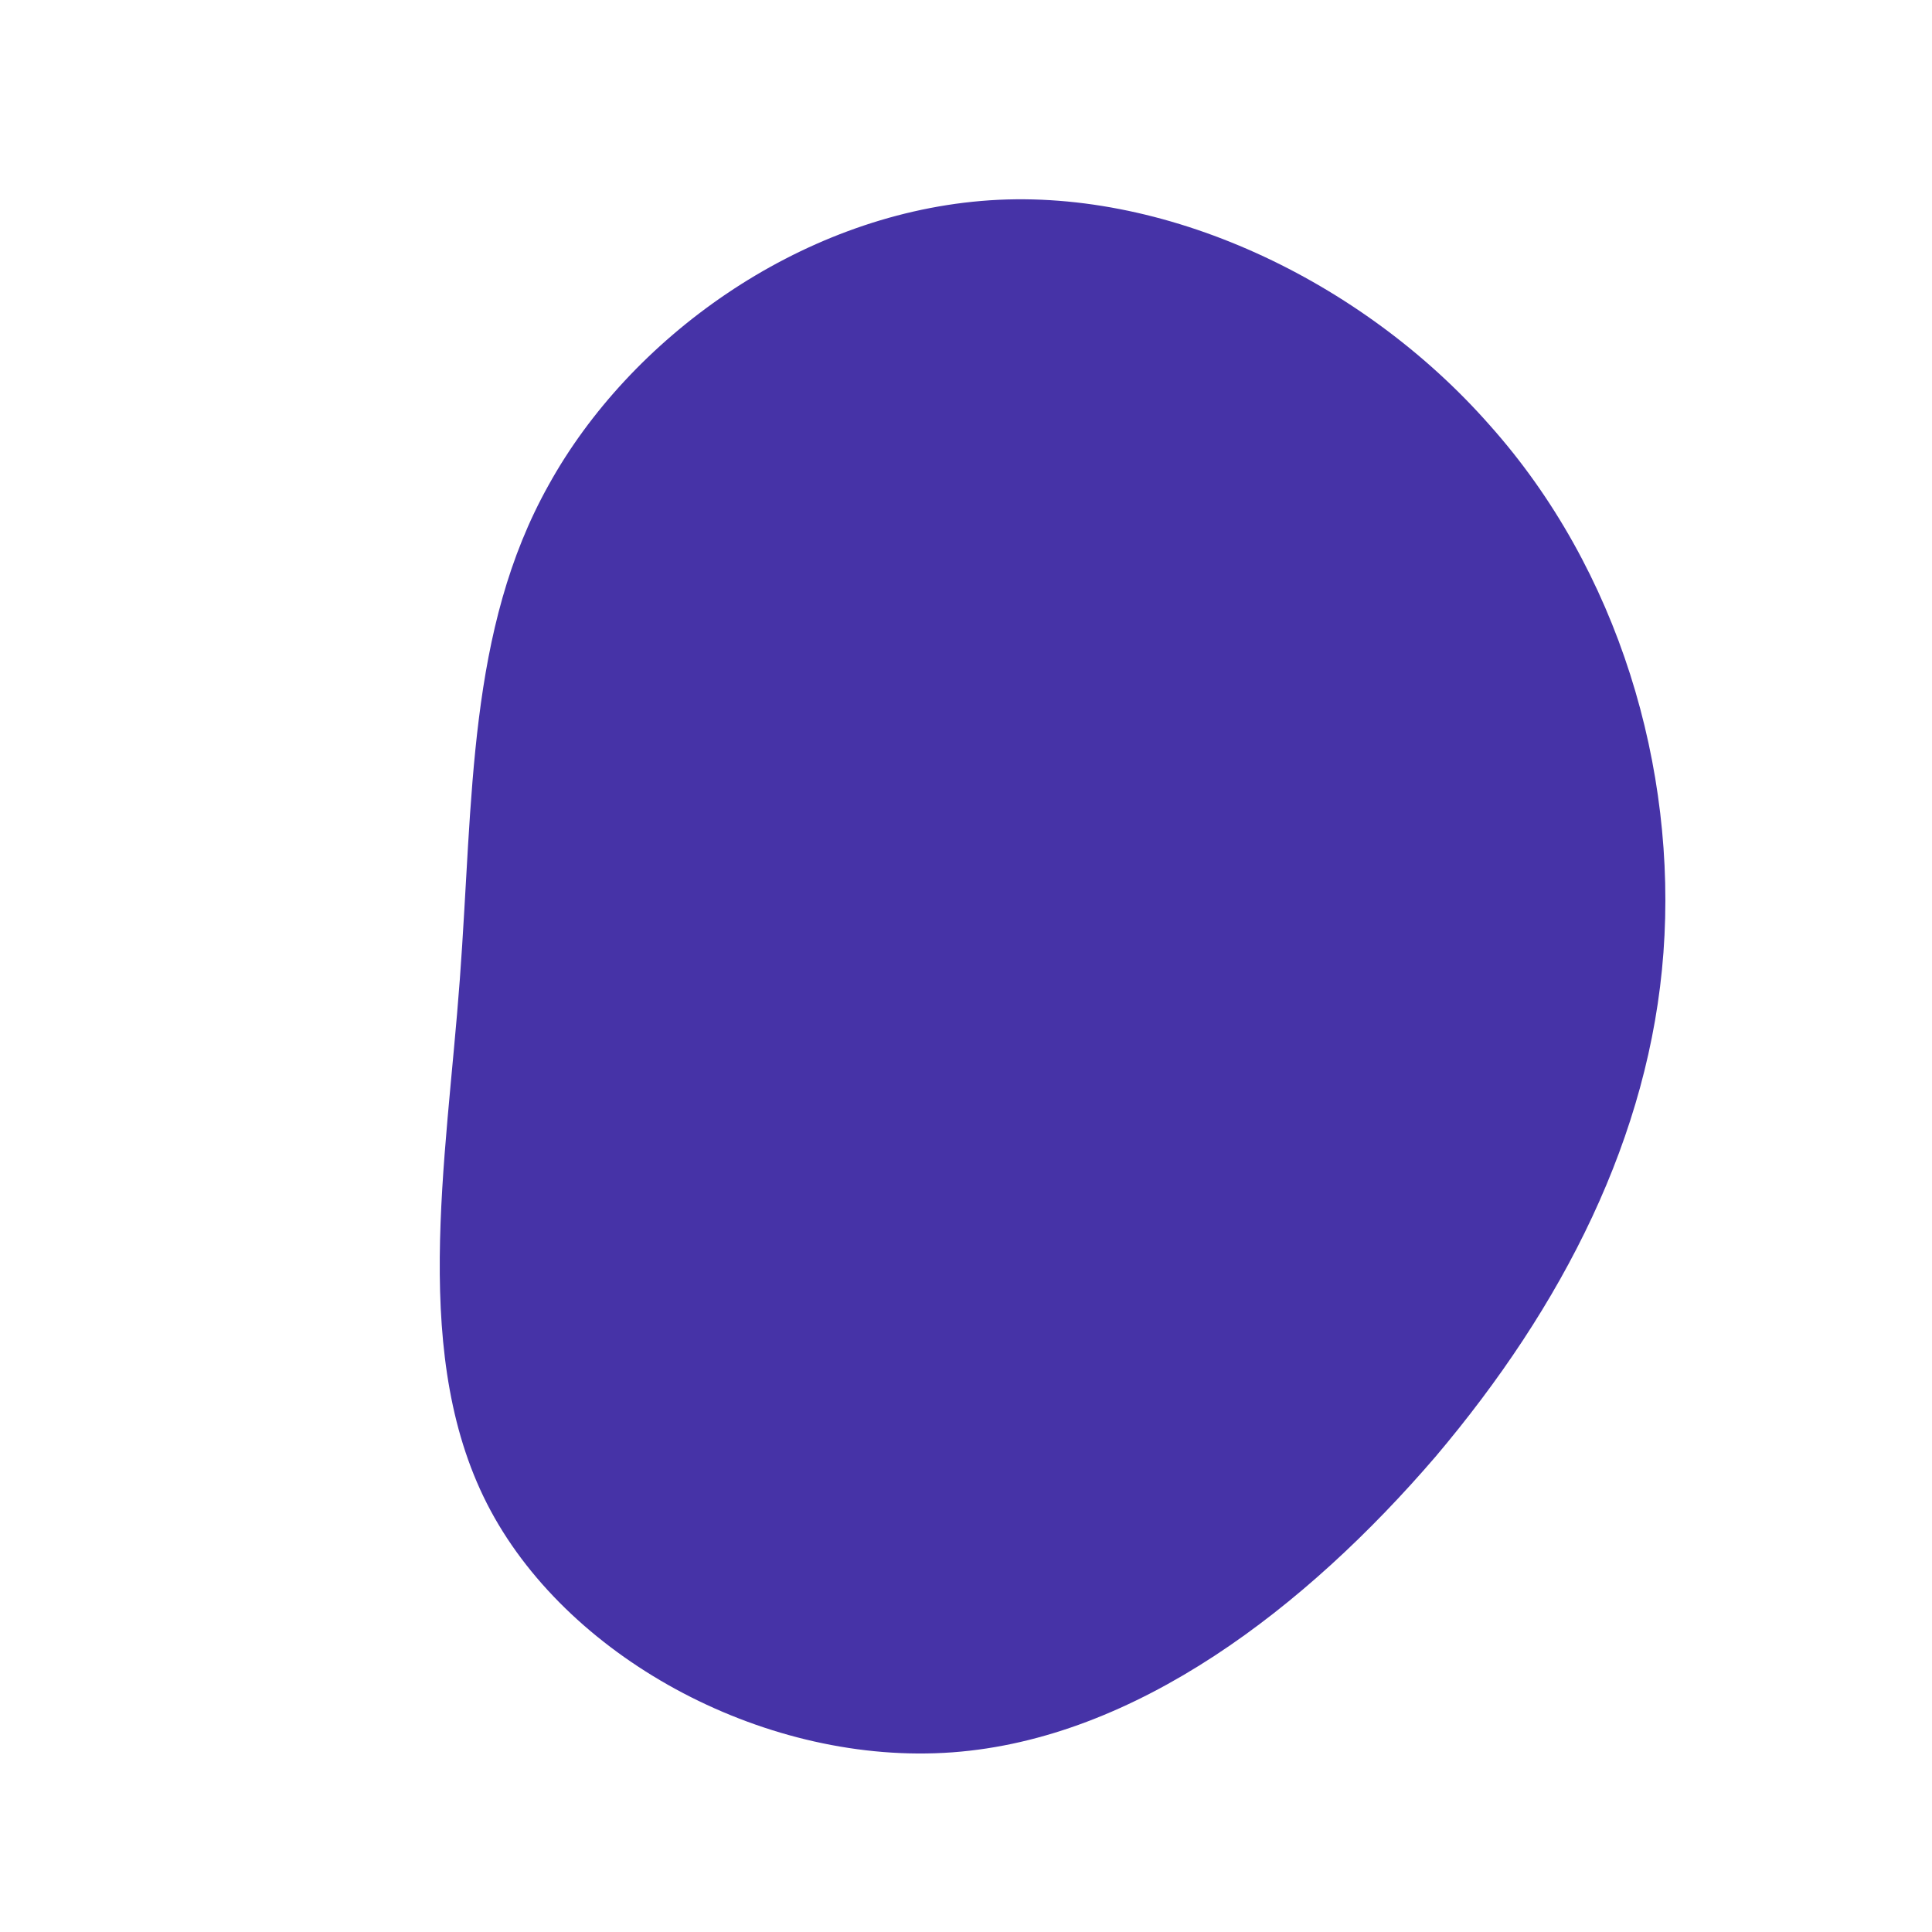 <!--?xml version="1.0" standalone="no"?-->
              <svg id="sw-js-blob-svg" viewBox="0 0 100 100" xmlns="http://www.w3.org/2000/svg" version="1.1">
                    <defs> 
                        <linearGradient id="sw-gradient" x1="0" x2="1" y1="1" y2="0">
                            <stop id="stop1" stop-color="rgba(70, 51, 167, 1)" offset="0%"></stop>
                            <stop id="stop2" stop-color="rgba(251, 168, 31, 1)" offset="100%"></stop>
                        </linearGradient>
                    </defs>
                <path fill="rgba(70, 51, 167, 1)" d="M27.1,-28C33.8,-20.5,36.8,-10.2,36.1,-0.7C35.4,8.8,30.9,17.6,24.3,25.4C17.6,33.2,8.8,40,-0.7,40.7C-10.2,41.4,-20.4,36,-24.6,28.2C-28.8,20.4,-26.9,10.2,-26.2,0.7C-25.5,-8.7,-25.8,-17.4,-21.6,-24.9C-17.4,-32.5,-8.7,-38.8,0.8,-39.6C10.2,-40.4,20.5,-35.5,27.1,-28Z" width="100%" height="100%" transform="translate(50 50)" stroke-width="0" style="transition: 0.3s;" stroke="url(#sw-gradient)"></path>
              </svg>
